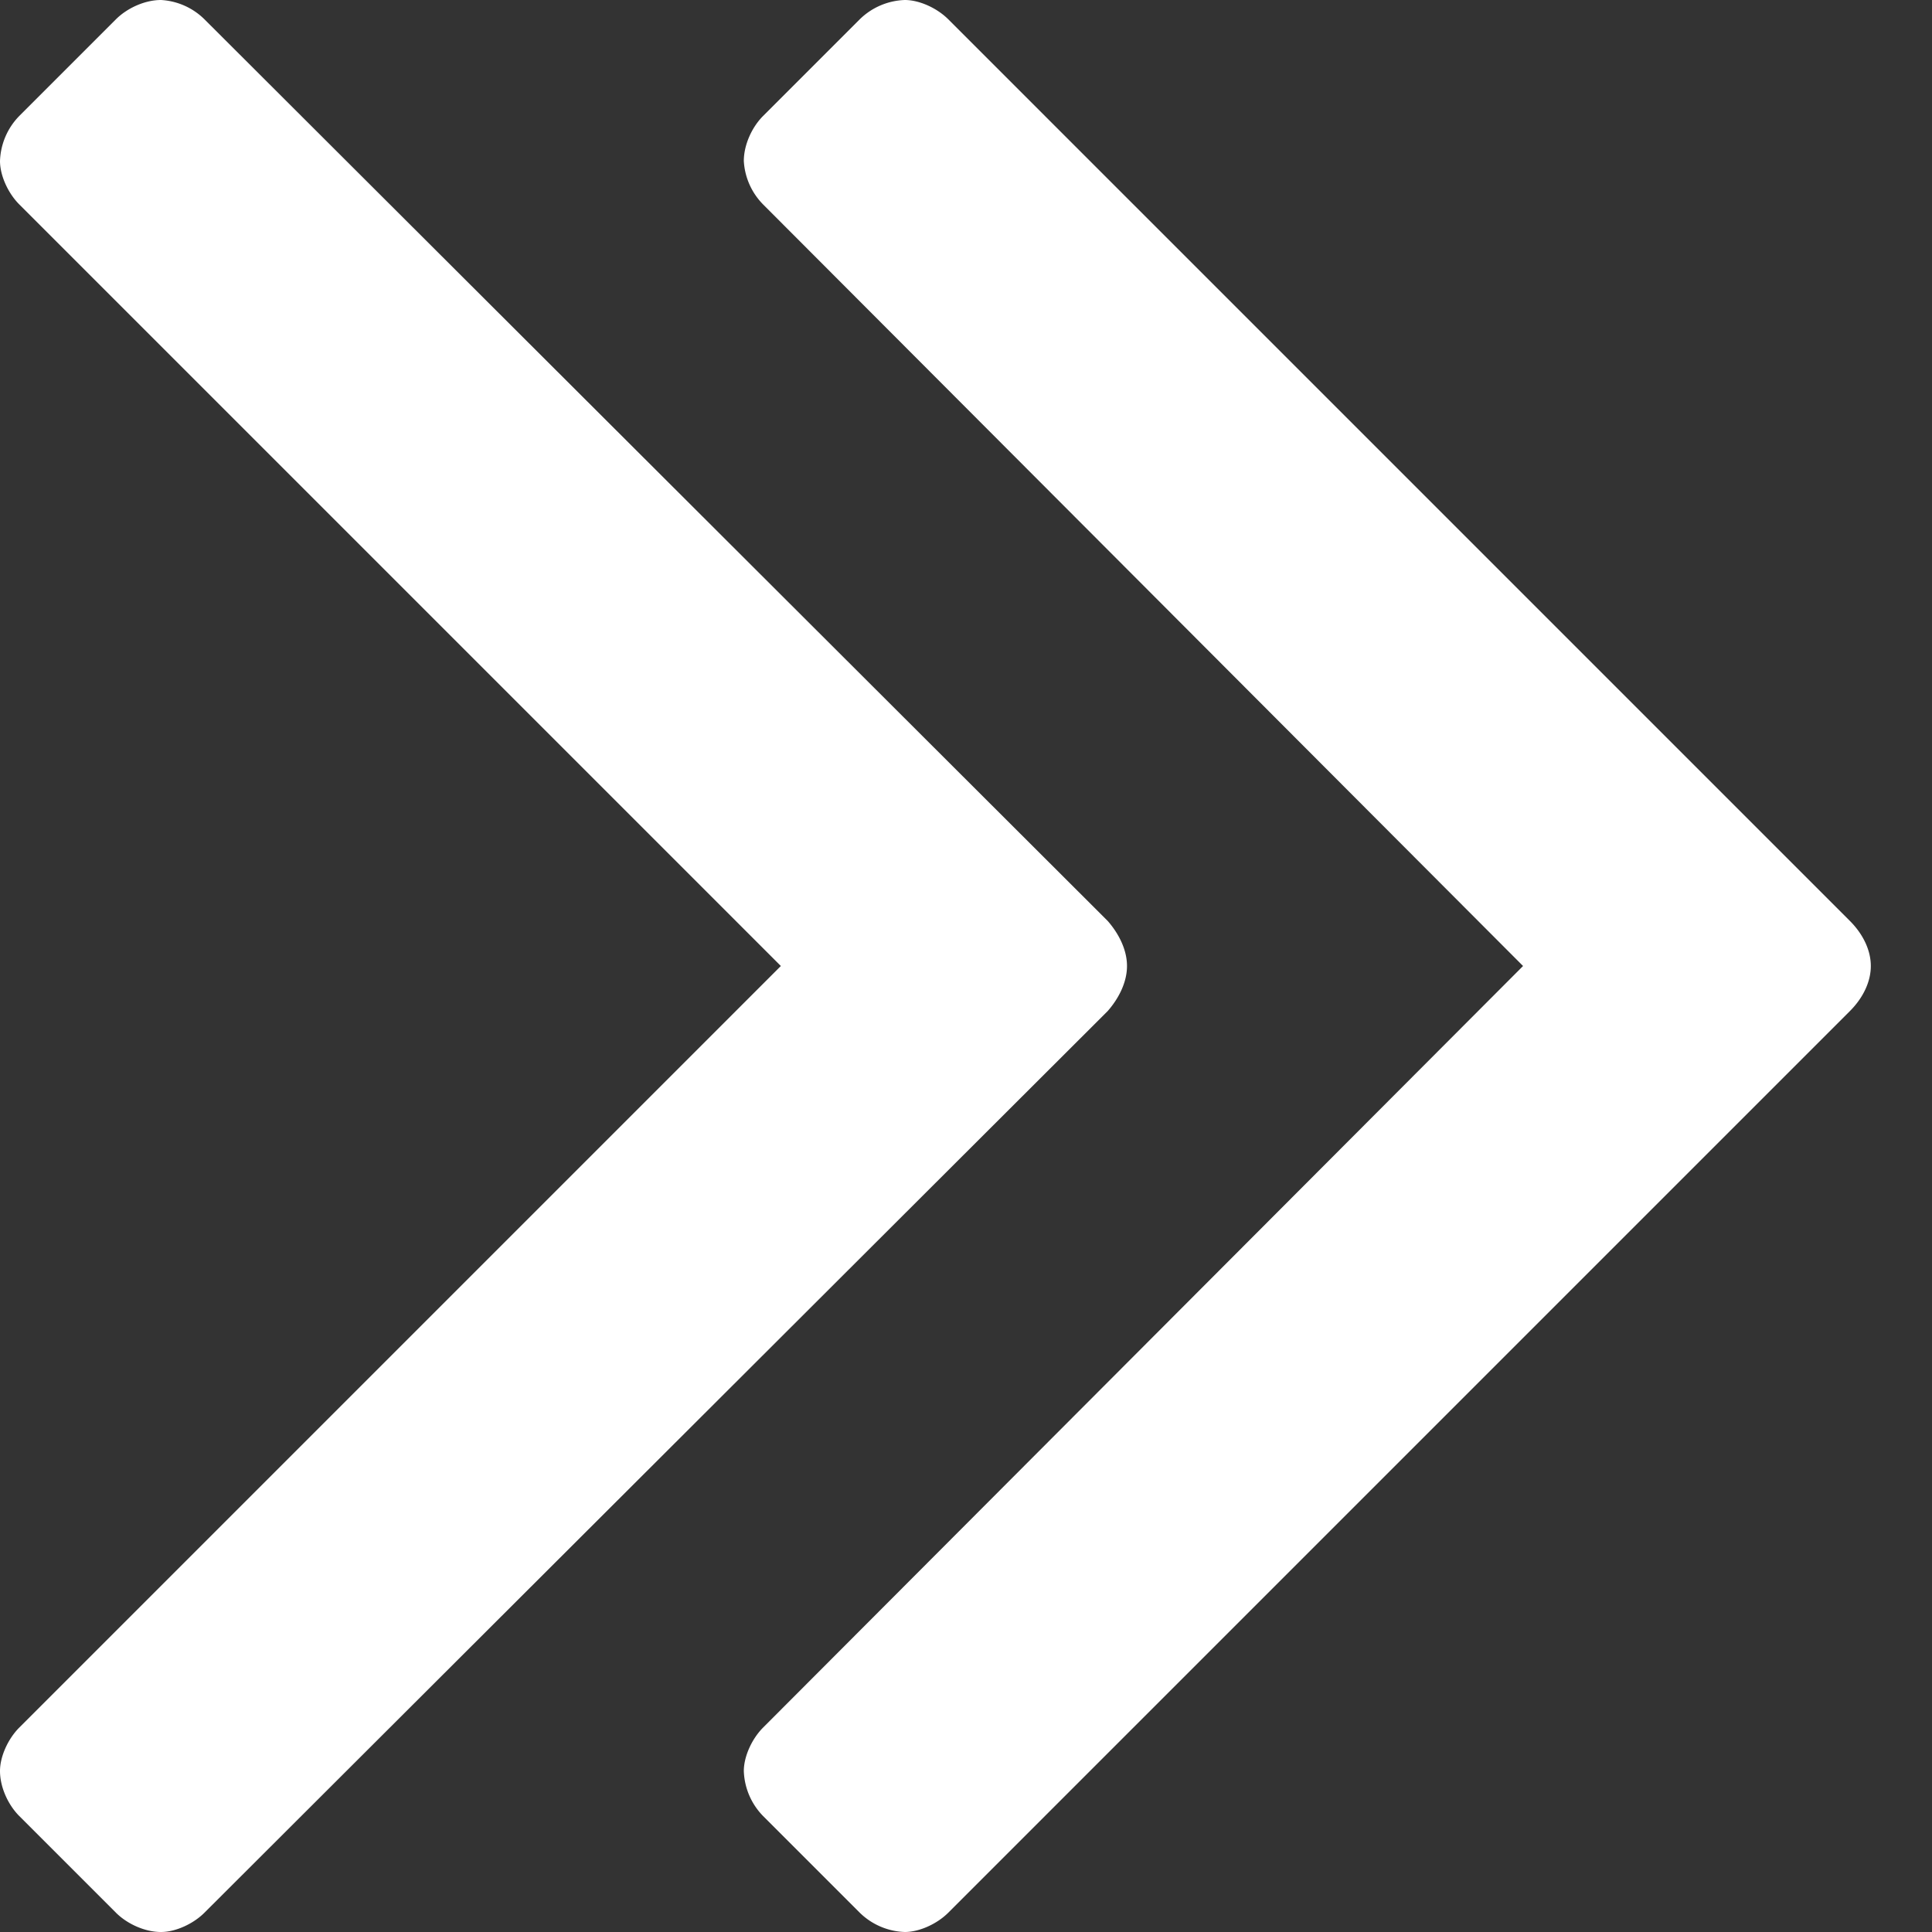 <svg xmlns="http://www.w3.org/2000/svg" width="12" height="12"><rect width="100%" height="100%" fill="#333333" stroke="none"/><path d="M6.88 5.72L1.27.12A.417.417 0 0 0 1 0C.9 0 .79.05.72.12l-.6.6A.42.42 0 0 0 0 1c0 .09.05.2.12.27L4.85 6 .12 10.73c-.07.07-.12.18-.12.27 0 .1.05.21.12.28l.6.6c.07.07.18.12.28.12.09 0 .2-.05.27-.12l5.61-5.6C6.95 6.2 7 6.1 7 6c0-.1-.05-.2-.12-.28zm4.74.28c0 .1-.05.2-.13.28l-5.6 5.6c-.07.07-.18.12-.27.12a.42.42 0 0 1-.28-.12l-.6-.6a.42.42 0 0 1-.12-.28c0-.09.05-.2.12-.27L9.46 6 4.74 1.27A.417.417 0 0 1 4.62 1c0-.1.05-.21.12-.28l.6-.6A.42.42 0 0 1 5.62 0c.09 0 .2.05.27.12l5.6 5.6c.08.08.13.18.13.28z" fill="#fff"/></svg>
